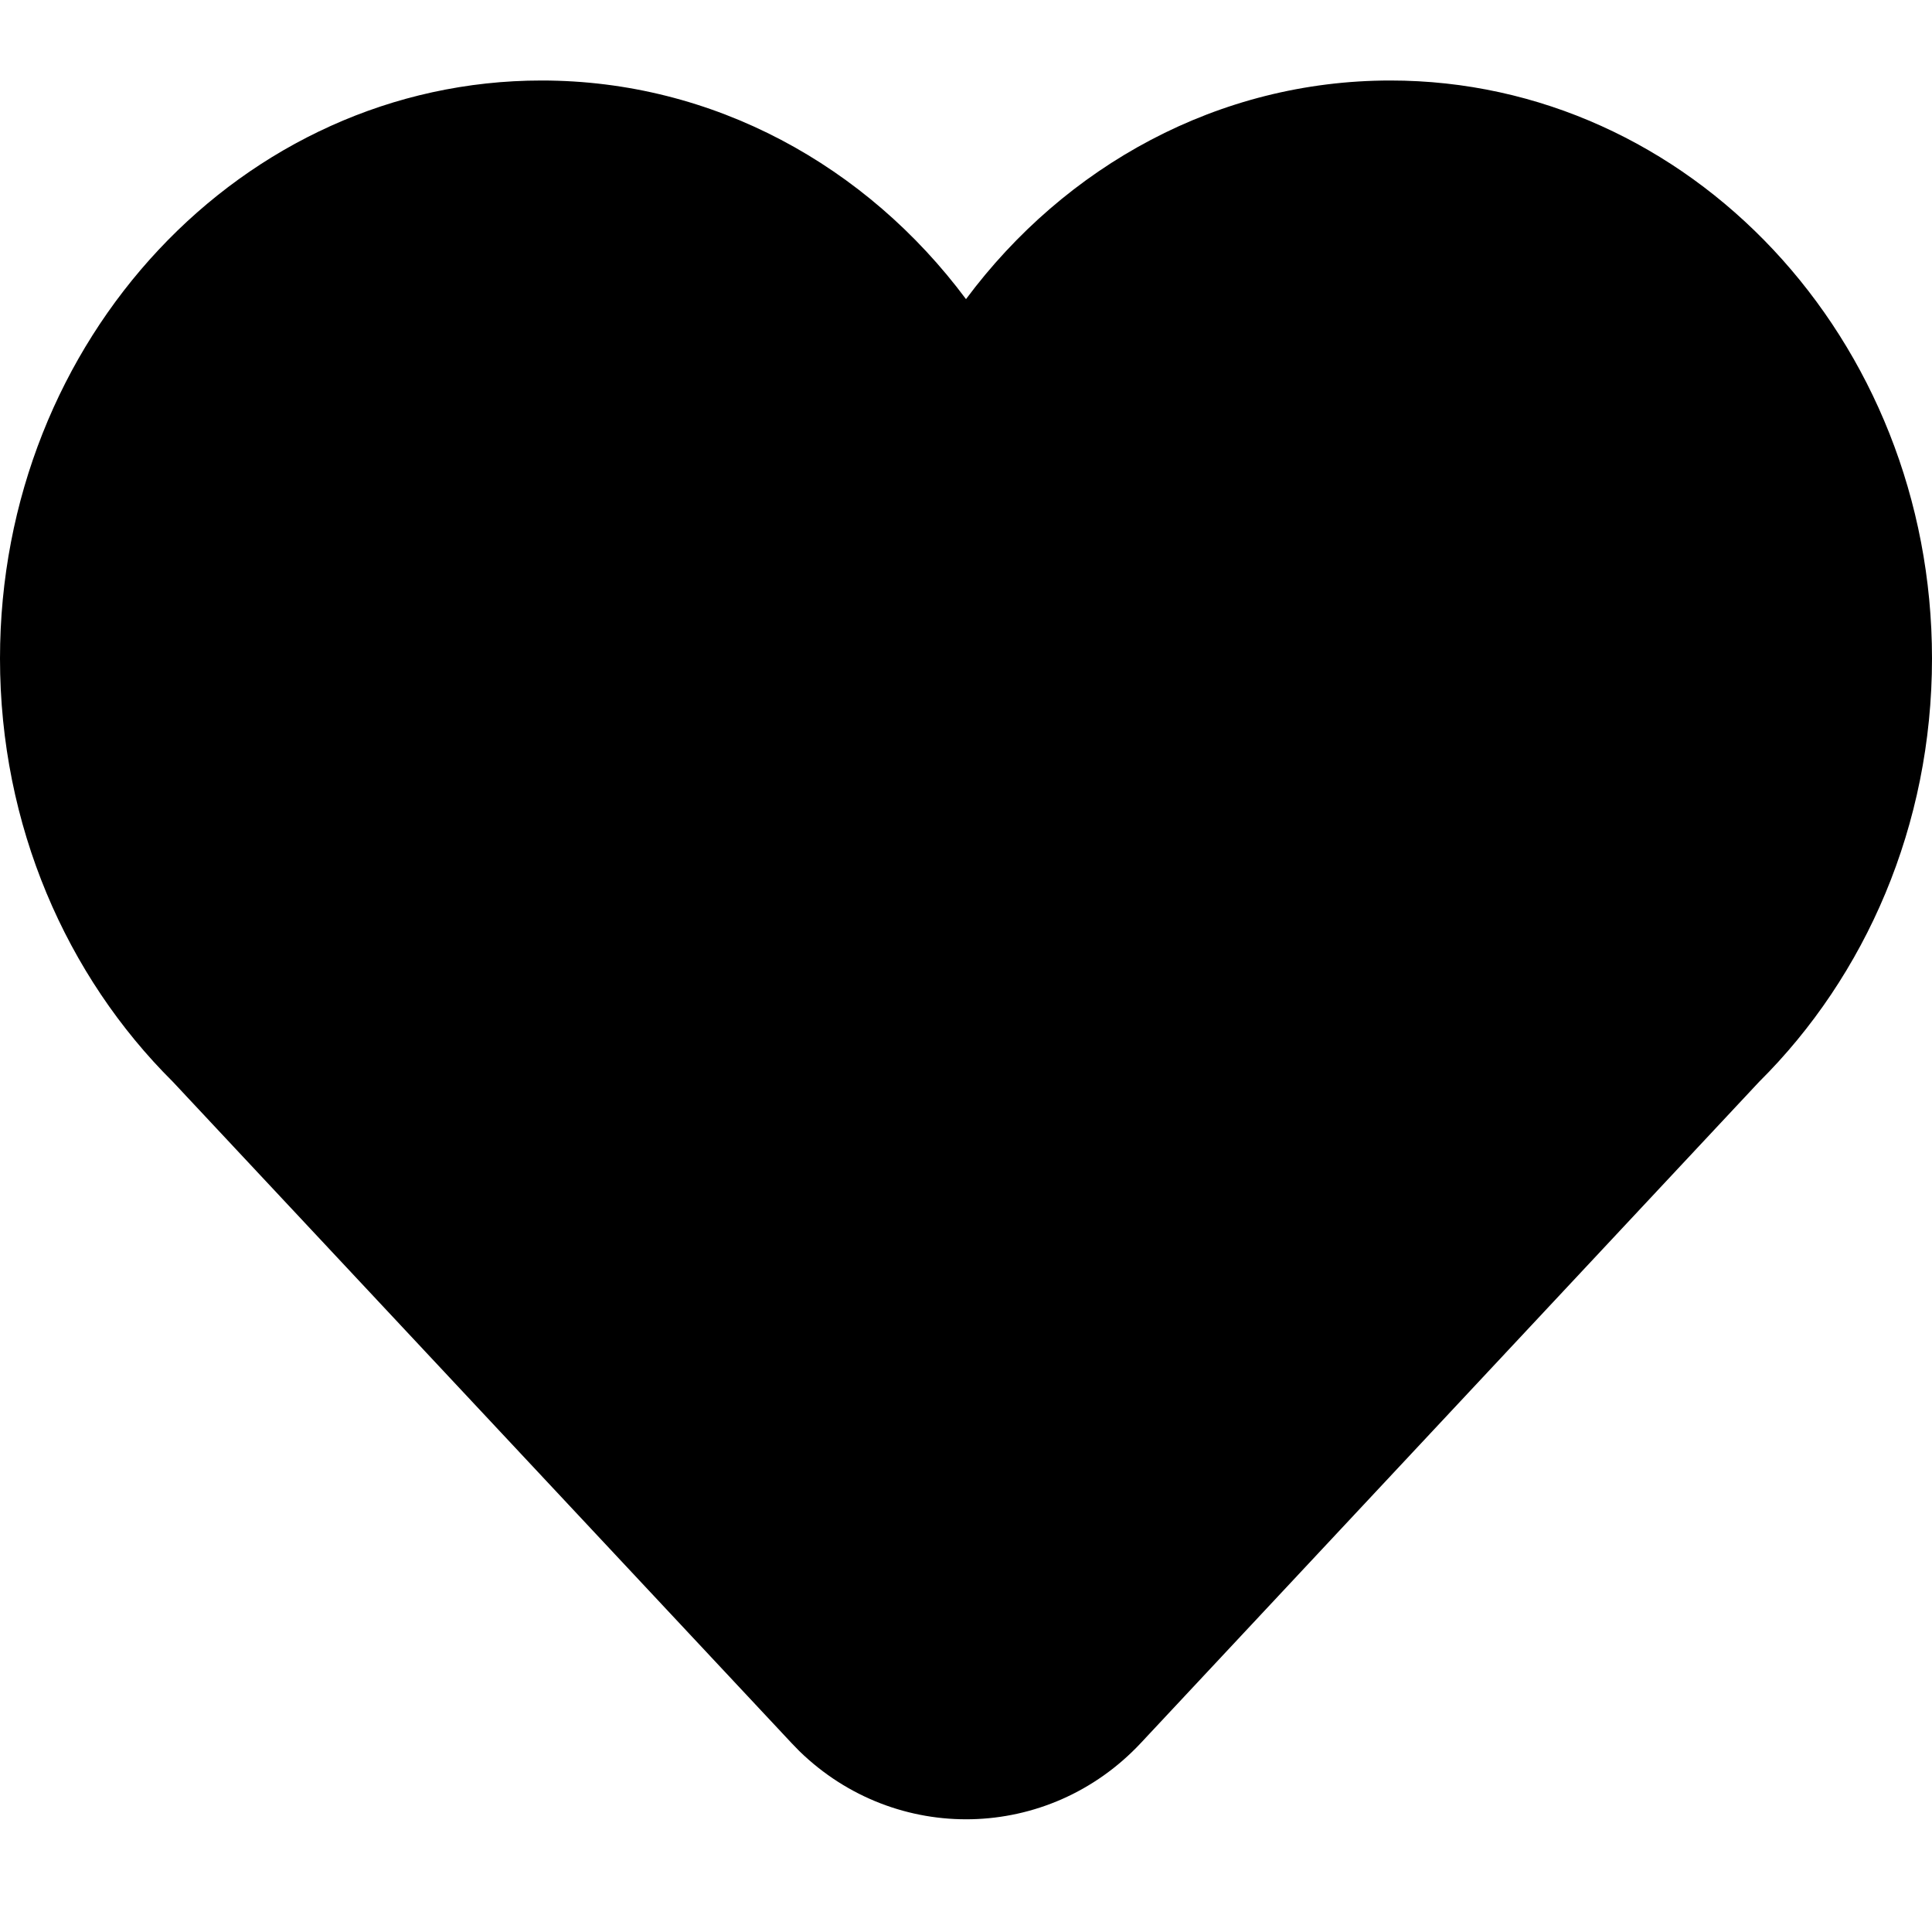 <svg viewBox="0 0 24 24"><path d="M0 8.18C0 4.214 3.012 1 6.728 1 8.864 1 10.768 2.061 12 3.716 13.232 2.061 15.136 1 17.272 1 20.987 1 24 4.214 24 8.18c0 2.075-.826 3.946-2.146 5.257L14.172 21.652c-1.145 1.224-3.043 1.268-4.242.101-.032-.034-.065-.066-.097-.1l-7.686-8.215C.826 12.126 0 10.256 0 8.18z" fill-rule="evenodd"/></svg>